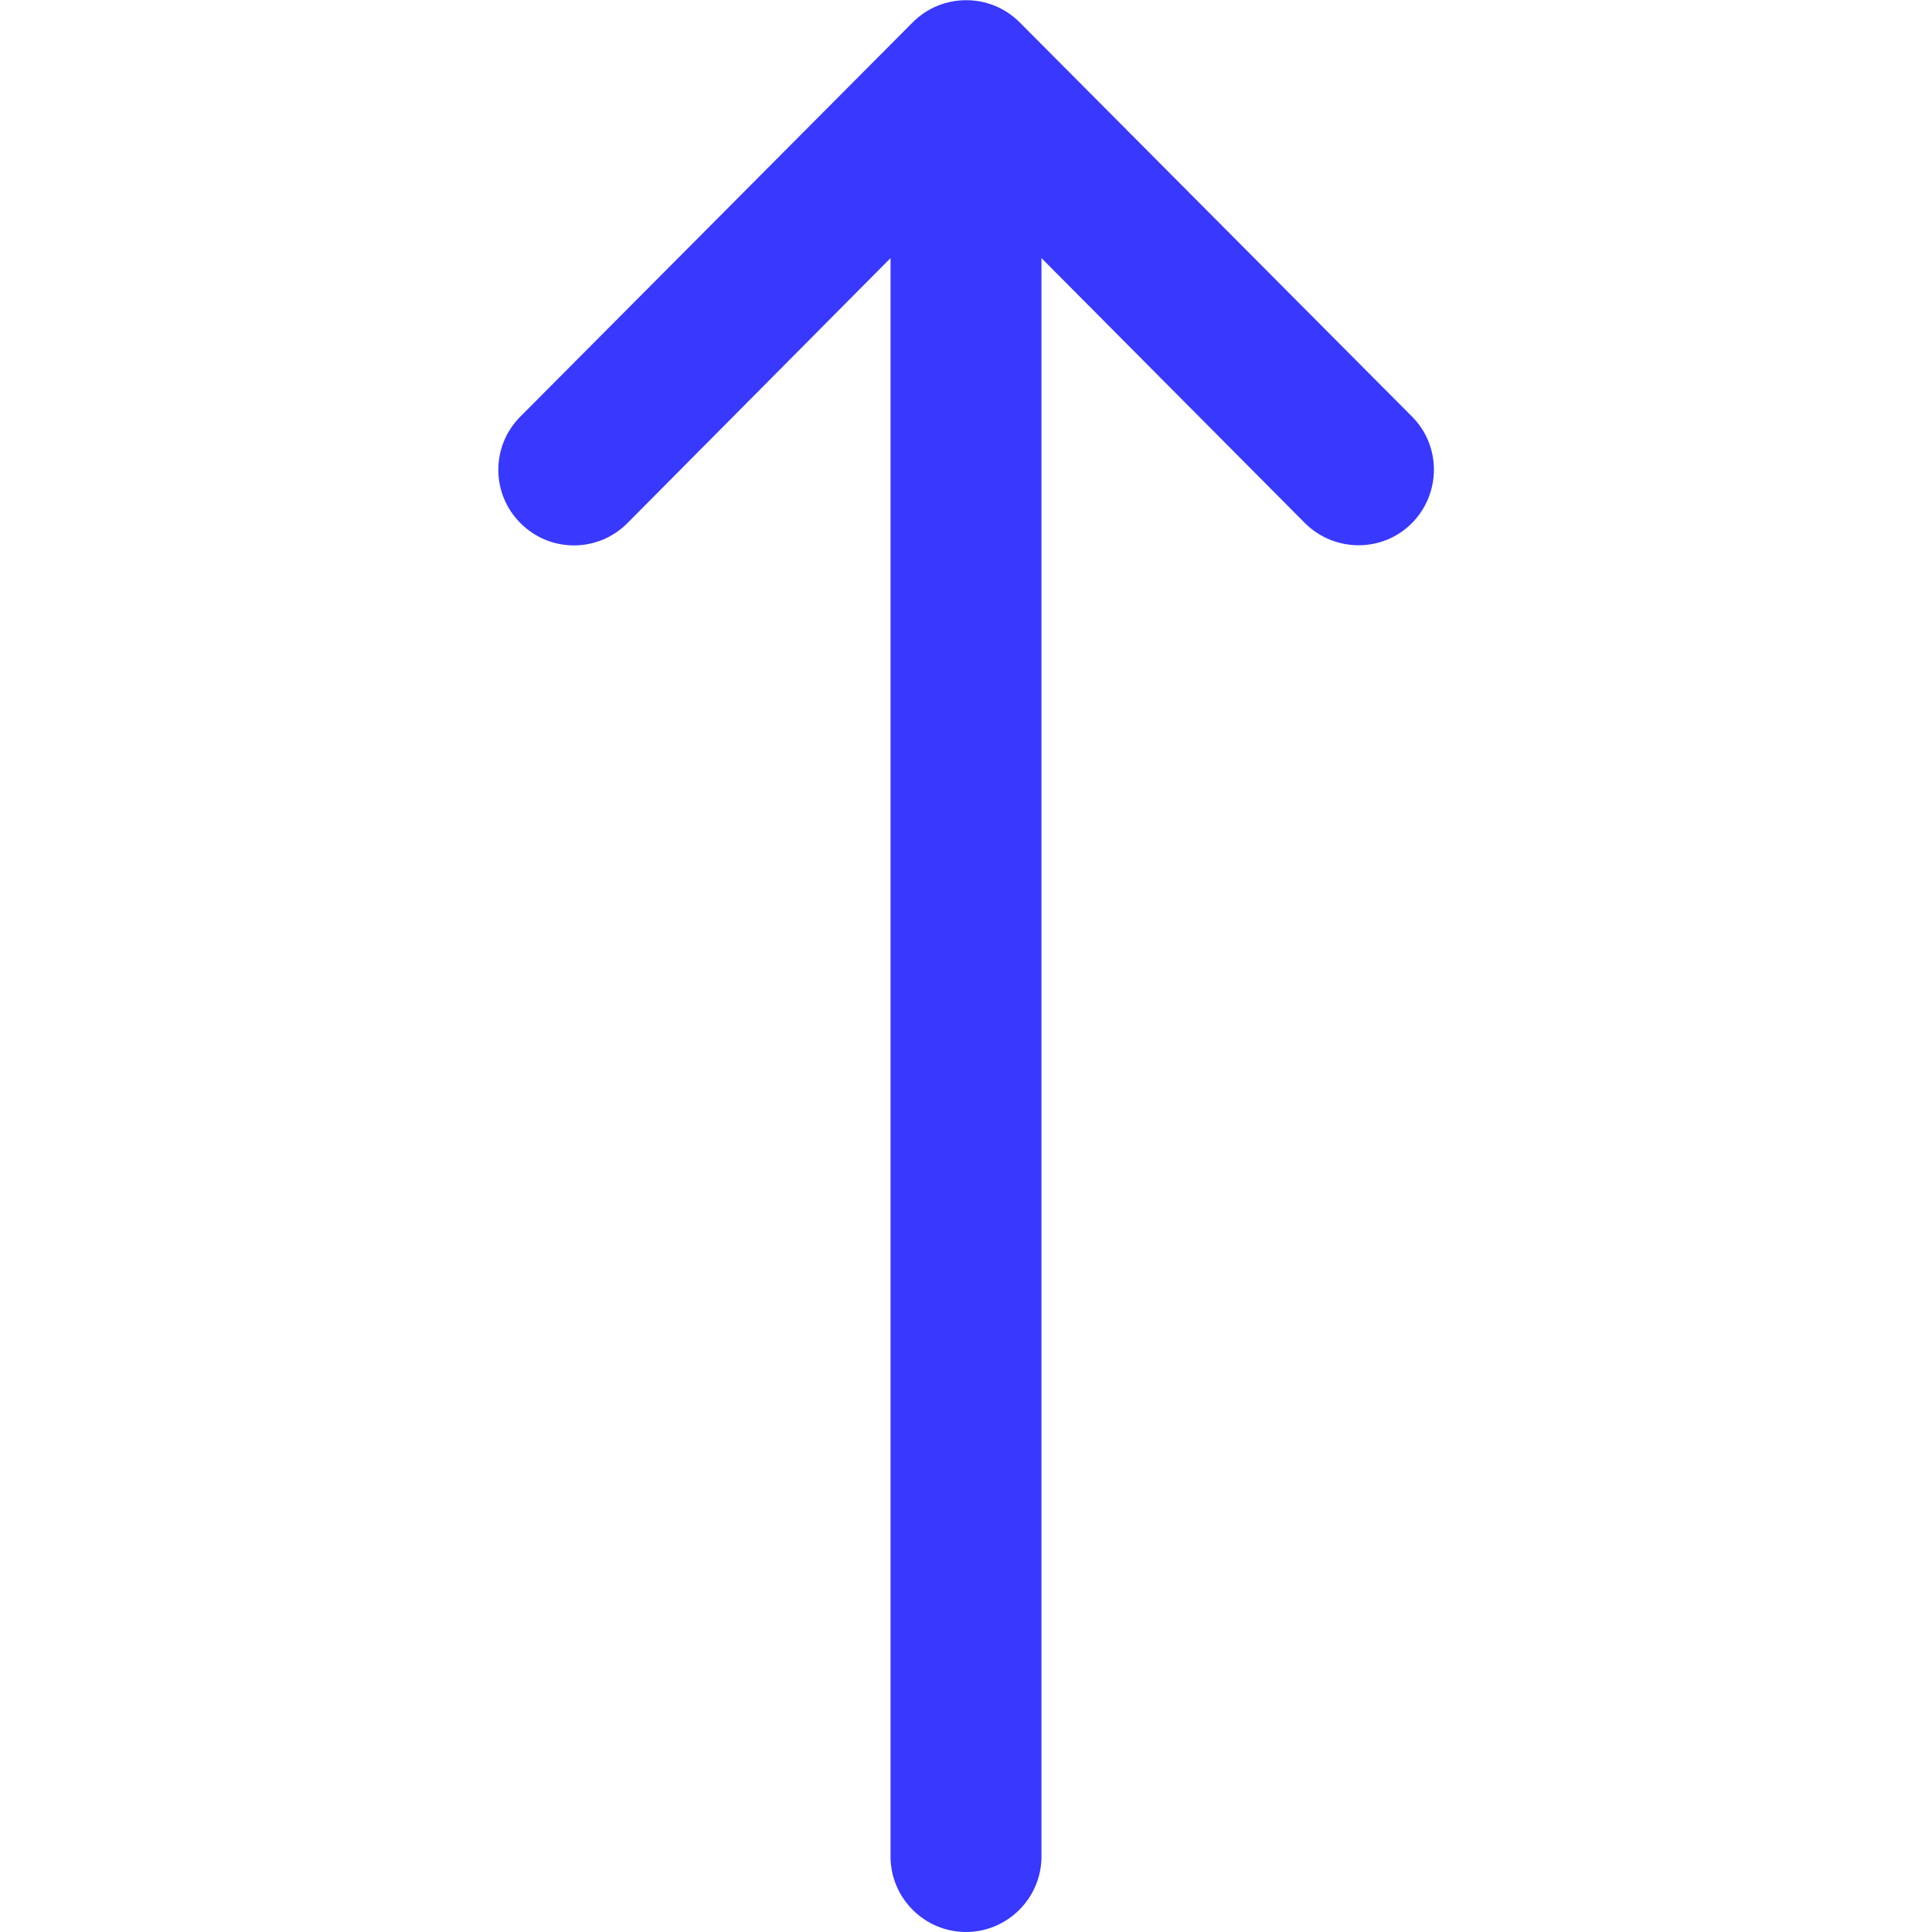 <?xml version="1.0" encoding="utf-8"?>
<!-- Generator: Adobe Illustrator 25.0.0, SVG Export Plug-In . SVG Version: 6.00 Build 0)  -->
<svg version="1.1" id="Capa_1" xmlns="http://www.w3.org/2000/svg" xmlns:xlink="http://www.w3.org/1999/xlink" x="0px" y="0px"
	 viewBox="0 0 512 512" style="enable-background:new 0 0 512 512;" xml:space="preserve">
<style type="text/css">
	.st0{fill:#3838FF;}
</style>
<g>
	<g>
		<path class="st0" d="M374.2,110.4L270.2,5.9c0,0,0,0,0,0c-7.8-7.8-20.5-7.8-28.3,0c0,0,0,0,0,0l-104,104.5
			c-7.8,7.8-7.8,20.5,0.1,28.3c7.8,7.8,20.5,7.8,28.3-0.1L236,68.4V492c0,11,9,20,20,20c11,0,20-9,20-20V68.4l69.8,70.2
			c7.8,7.8,20.5,7.9,28.3,0.1C381.9,130.9,382,118.2,374.2,110.4z"/>
	</g>
</g>
</svg>
